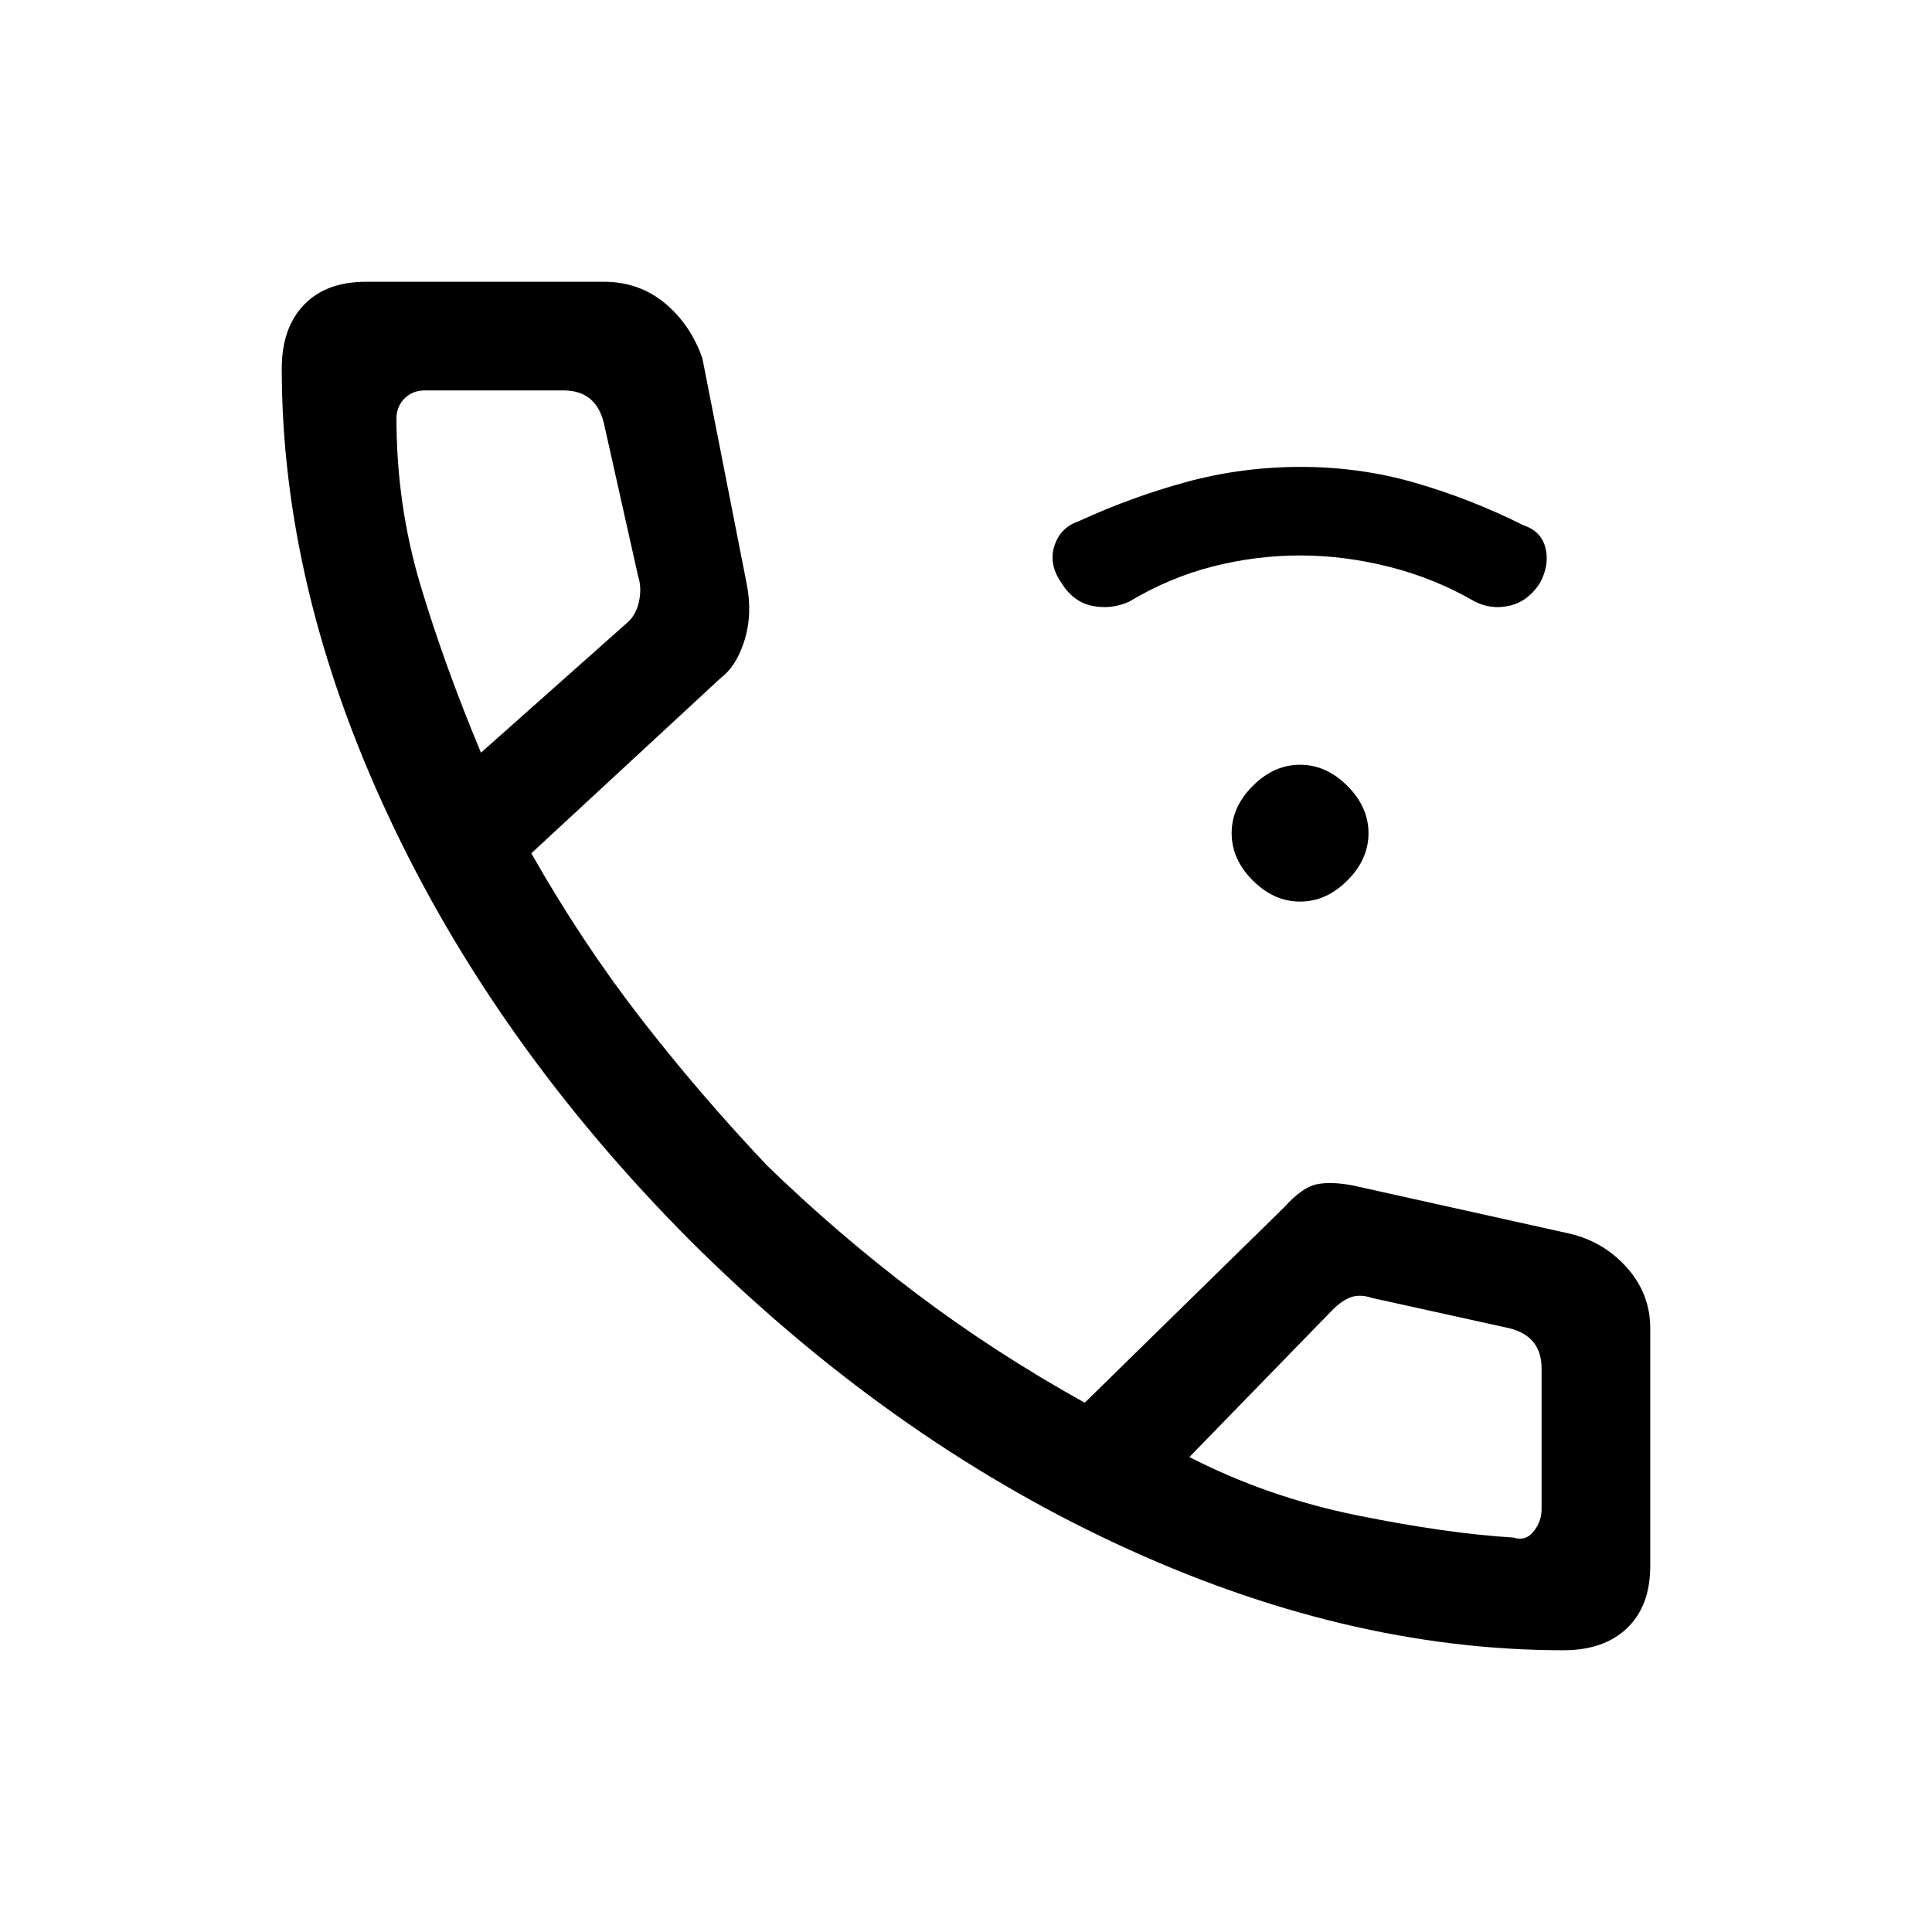 <svg xmlns="http://www.w3.org/2000/svg" height="24" viewBox="0 -960 960 960" width="24"><path d="M646-512q-13 0-23.5-10.5T612-546q0-13 10.5-23.5T646-580q13 0 23.5 10.5T680-546q0 13-10.5 23.5T646-512Zm.04-172q-21.97 0-43.5 5.5Q581-673 561-661q-9 4-18.5 2T527-671q-6-9-3-18t12-12q26-12 53.49-19.5 27.49-7.5 57-7.5t57.01 8q27.5 8 53.5 21 9 3 11 11.5t-3 17.5q-6 9-15 11t-17-2q-20-11.61-42.5-17.3-22.5-5.7-44.46-5.7Zm130.82 544Q668-140 554.5-193 441-246 343-343.5q-97-97.5-150-211t-53-222.36q0-20.14 11-31.64t31-11.5h118q17.39 0 30.19 10.5Q343-799 349-782l22 112q3 15-1 28t-12 19l-94 87q25 44 54 81.5t63 73.5q35 34 74 63.5t84 54.5l99-97q9-10 16.12-11.5 7.11-1.5 17.88.5l108 24q17 4 28.5 17t11.5 30v118q0 20-11.5 31t-31.64 11ZM239-586l72-64q5-4 6.5-11t-.5-13l-17-76q-2-8-7-12t-13-4h-69q-6 0-10 4t-4 10q0 43 12 83t30 83Zm352 350q39 20 83.5 29t77.5 11q6 2 10-3t4-11v-70q0-8-4-13t-12-7l-68-15q-6-2-10.5-.5T662-309l-71 73ZM239-586Zm352 350Z"/></svg>